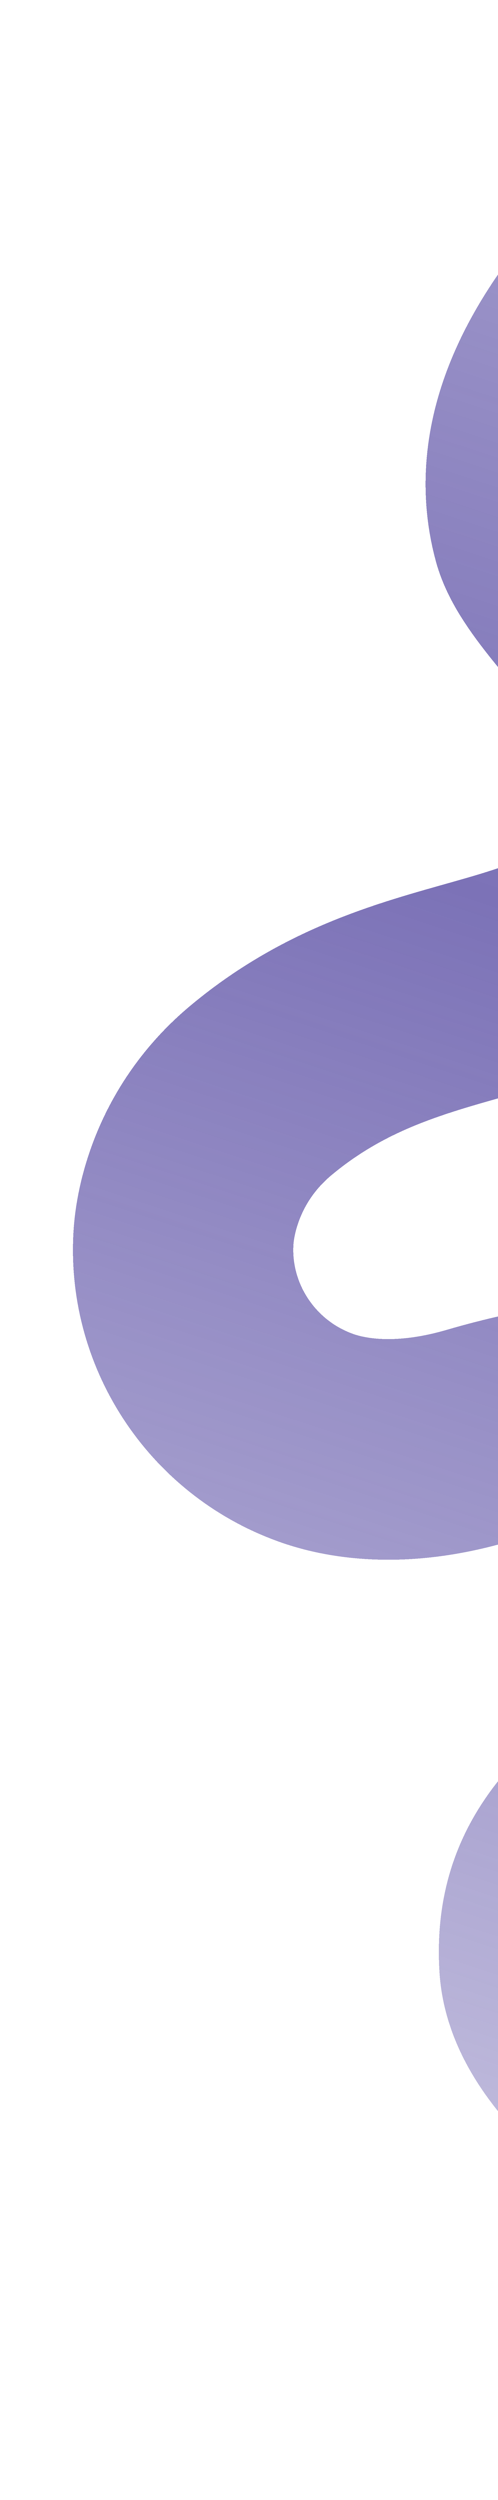 <svg width="226" height="1133" viewBox="0 0 226 1133" fill="none" xmlns="http://www.w3.org/2000/svg">
<g filter="url(#filter0_bd_2826_21559)">
<path d="M488.983 1052.22C488.471 1031.66 254.369 953.711 249.346 874.575C244.903 804.567 315.052 803.535 324.326 739.113C334.243 670.227 348.901 596.017 216.511 634.542C177.857 645.79 152.754 638.764 143.254 635.351C104.743 621.517 80.311 583.714 83.353 543.578C84.105 533.657 89.035 502.414 118.572 477.837C191.516 417.141 268.84 445.079 307.975 372.486C340.033 313.019 254.95 257.906 246.038 225.034C223.049 140.24 343.281 66.437 354.436 43.813" stroke="url(#paint0_linear_2826_21559)" stroke-opacity="0.75" stroke-width="100" shape-rendering="crispEdges"/>
</g>
<defs>
<filter id="filter0_bd_2826_21559" x="0.387" y="0.831" width="571.292" height="1131.96" filterUnits="userSpaceOnUse" color-interpolation-filters="sRGB">
<feFlood flood-opacity="0" result="BackgroundImageFix"/>
<feGaussianBlur in="BackgroundImageFix" stdDeviation="4.05"/>
<feComposite in2="SourceAlpha" operator="in" result="effect1_backgroundBlur_2826_21559"/>
<feColorMatrix in="SourceAlpha" type="matrix" values="0 0 0 0 0 0 0 0 0 0 0 0 0 0 0 0 0 0 127 0" result="hardAlpha"/>
<feOffset dy="16.2"/>
<feGaussianBlur stdDeviation="16.2"/>
<feComposite in2="hardAlpha" operator="out"/>
<feColorMatrix type="matrix" values="0 0 0 0 0.406 0 0 0 0 0.377 0 0 0 0 0.579 0 0 0 0.35 0"/>
<feBlend mode="normal" in2="effect1_backgroundBlur_2826_21559" result="effect2_dropShadow_2826_21559"/>
<feBlend mode="normal" in="SourceGraphic" in2="effect2_dropShadow_2826_21559" result="shape"/>
</filter>
<linearGradient id="paint0_linear_2826_21559" x1="570.478" y1="-9.647" x2="253.053" y2="956.917" gradientUnits="userSpaceOnUse">
<stop stop-color="#50439F" stop-opacity="0.6"/>
<stop offset="0.48" stop-color="#50439F"/>
<stop offset="1" stop-color="#50439F" stop-opacity="0.5"/>
</linearGradient>
</defs>
</svg>
